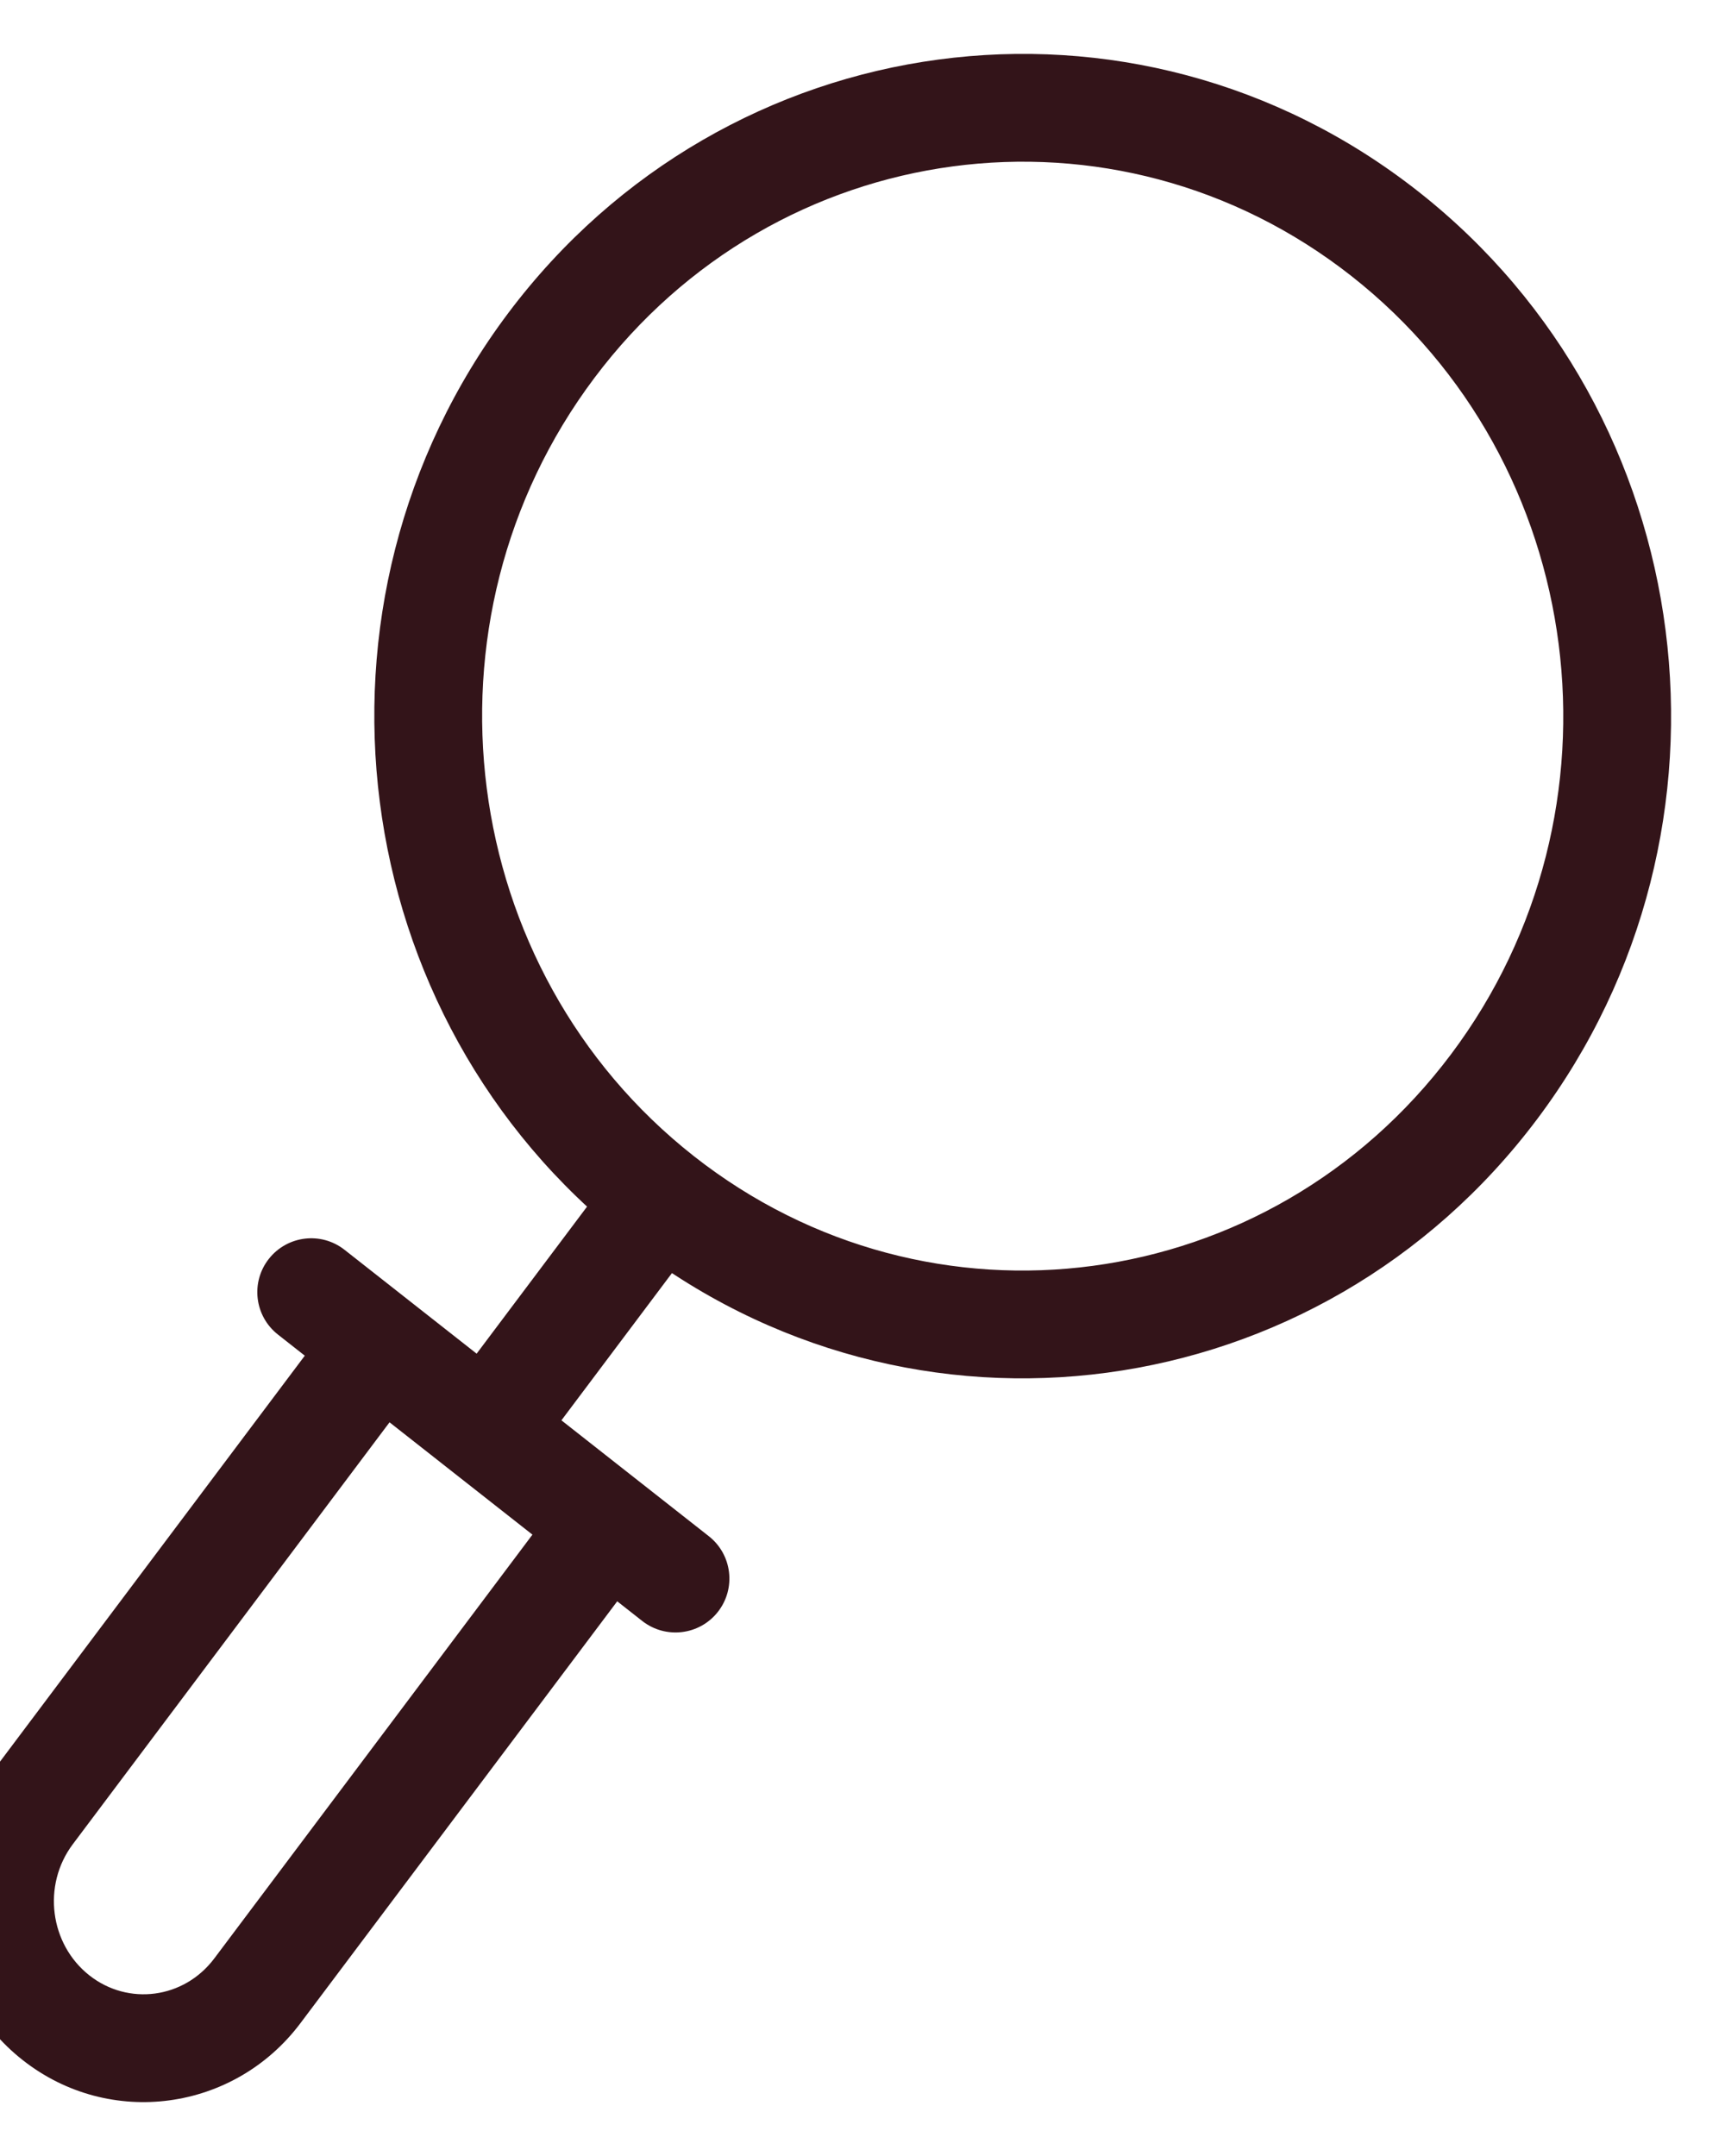 <svg width="32" height="40" viewBox="0 0 32 40" fill="none" xmlns="http://www.w3.org/2000/svg" xmlns:xlink="http://www.w3.org/1999/xlink">
<path d="M12.91,23.027C13.242,22.585 13.152,21.958 12.711,21.627C12.269,21.295 11.642,21.384 11.311,21.826L12.91,23.027ZM8.228,25.932C7.897,26.374 7.986,27.001 8.428,27.332C8.869,27.664 9.496,27.575 9.828,27.133L8.228,25.932ZM6.392,23.188C5.958,22.846 5.329,22.921 4.987,23.356C4.646,23.79 4.721,24.418 5.156,24.76L6.392,23.188ZM11.913,30.073C12.347,30.414 12.976,30.339 13.317,29.905C13.658,29.471 13.583,28.842 13.149,28.501L11.913,30.073ZM4.775,36.935L5.574,37.535L5.574,37.535L4.775,36.935ZM0.551,33.614L-0.248,33.014L0.551,33.614ZM1.041,37.436L0.423,38.222L1.041,37.436ZM26.917,19.561C23.54,24.06 17.256,24.897 12.872,21.45L11.636,23.022C16.911,27.169 24.473,26.149 28.516,20.762L26.917,19.561ZM12.872,21.45C8.474,17.992 7.639,11.523 11.027,7.011L9.427,5.81C5.394,11.183 6.374,18.885 11.636,23.022L12.872,21.45ZM11.027,7.011C14.404,2.512 20.688,1.676 25.072,5.123L26.308,3.551C21.033,-0.597 13.471,0.424 9.427,5.81L11.027,7.011ZM25.072,5.123C29.47,8.581 30.304,15.049 26.917,19.561L28.516,20.762C32.55,15.389 31.569,7.687 26.308,3.551L25.072,5.123ZM11.311,21.826L8.228,25.932L9.828,27.133L12.91,23.027L11.311,21.826ZM5.156,24.76L11.913,30.073L13.149,28.501L6.392,23.188L5.156,24.76ZM10.464,27.69L3.975,36.335L5.574,37.535L12.064,28.891L10.464,27.69ZM1.351,34.215L7.84,25.57L6.241,24.37L-0.248,33.014L1.351,34.215ZM1.659,36.65C0.924,36.072 0.778,34.978 1.351,34.215L-0.248,33.014C-1.467,34.638 -1.175,36.966 0.423,38.222L1.659,36.65ZM3.975,36.335C3.412,37.084 2.379,37.216 1.659,36.65L0.423,38.222C2.034,39.489 4.345,39.173 5.574,37.535L3.975,36.335Z" fill="#331419"/>
</svg>
